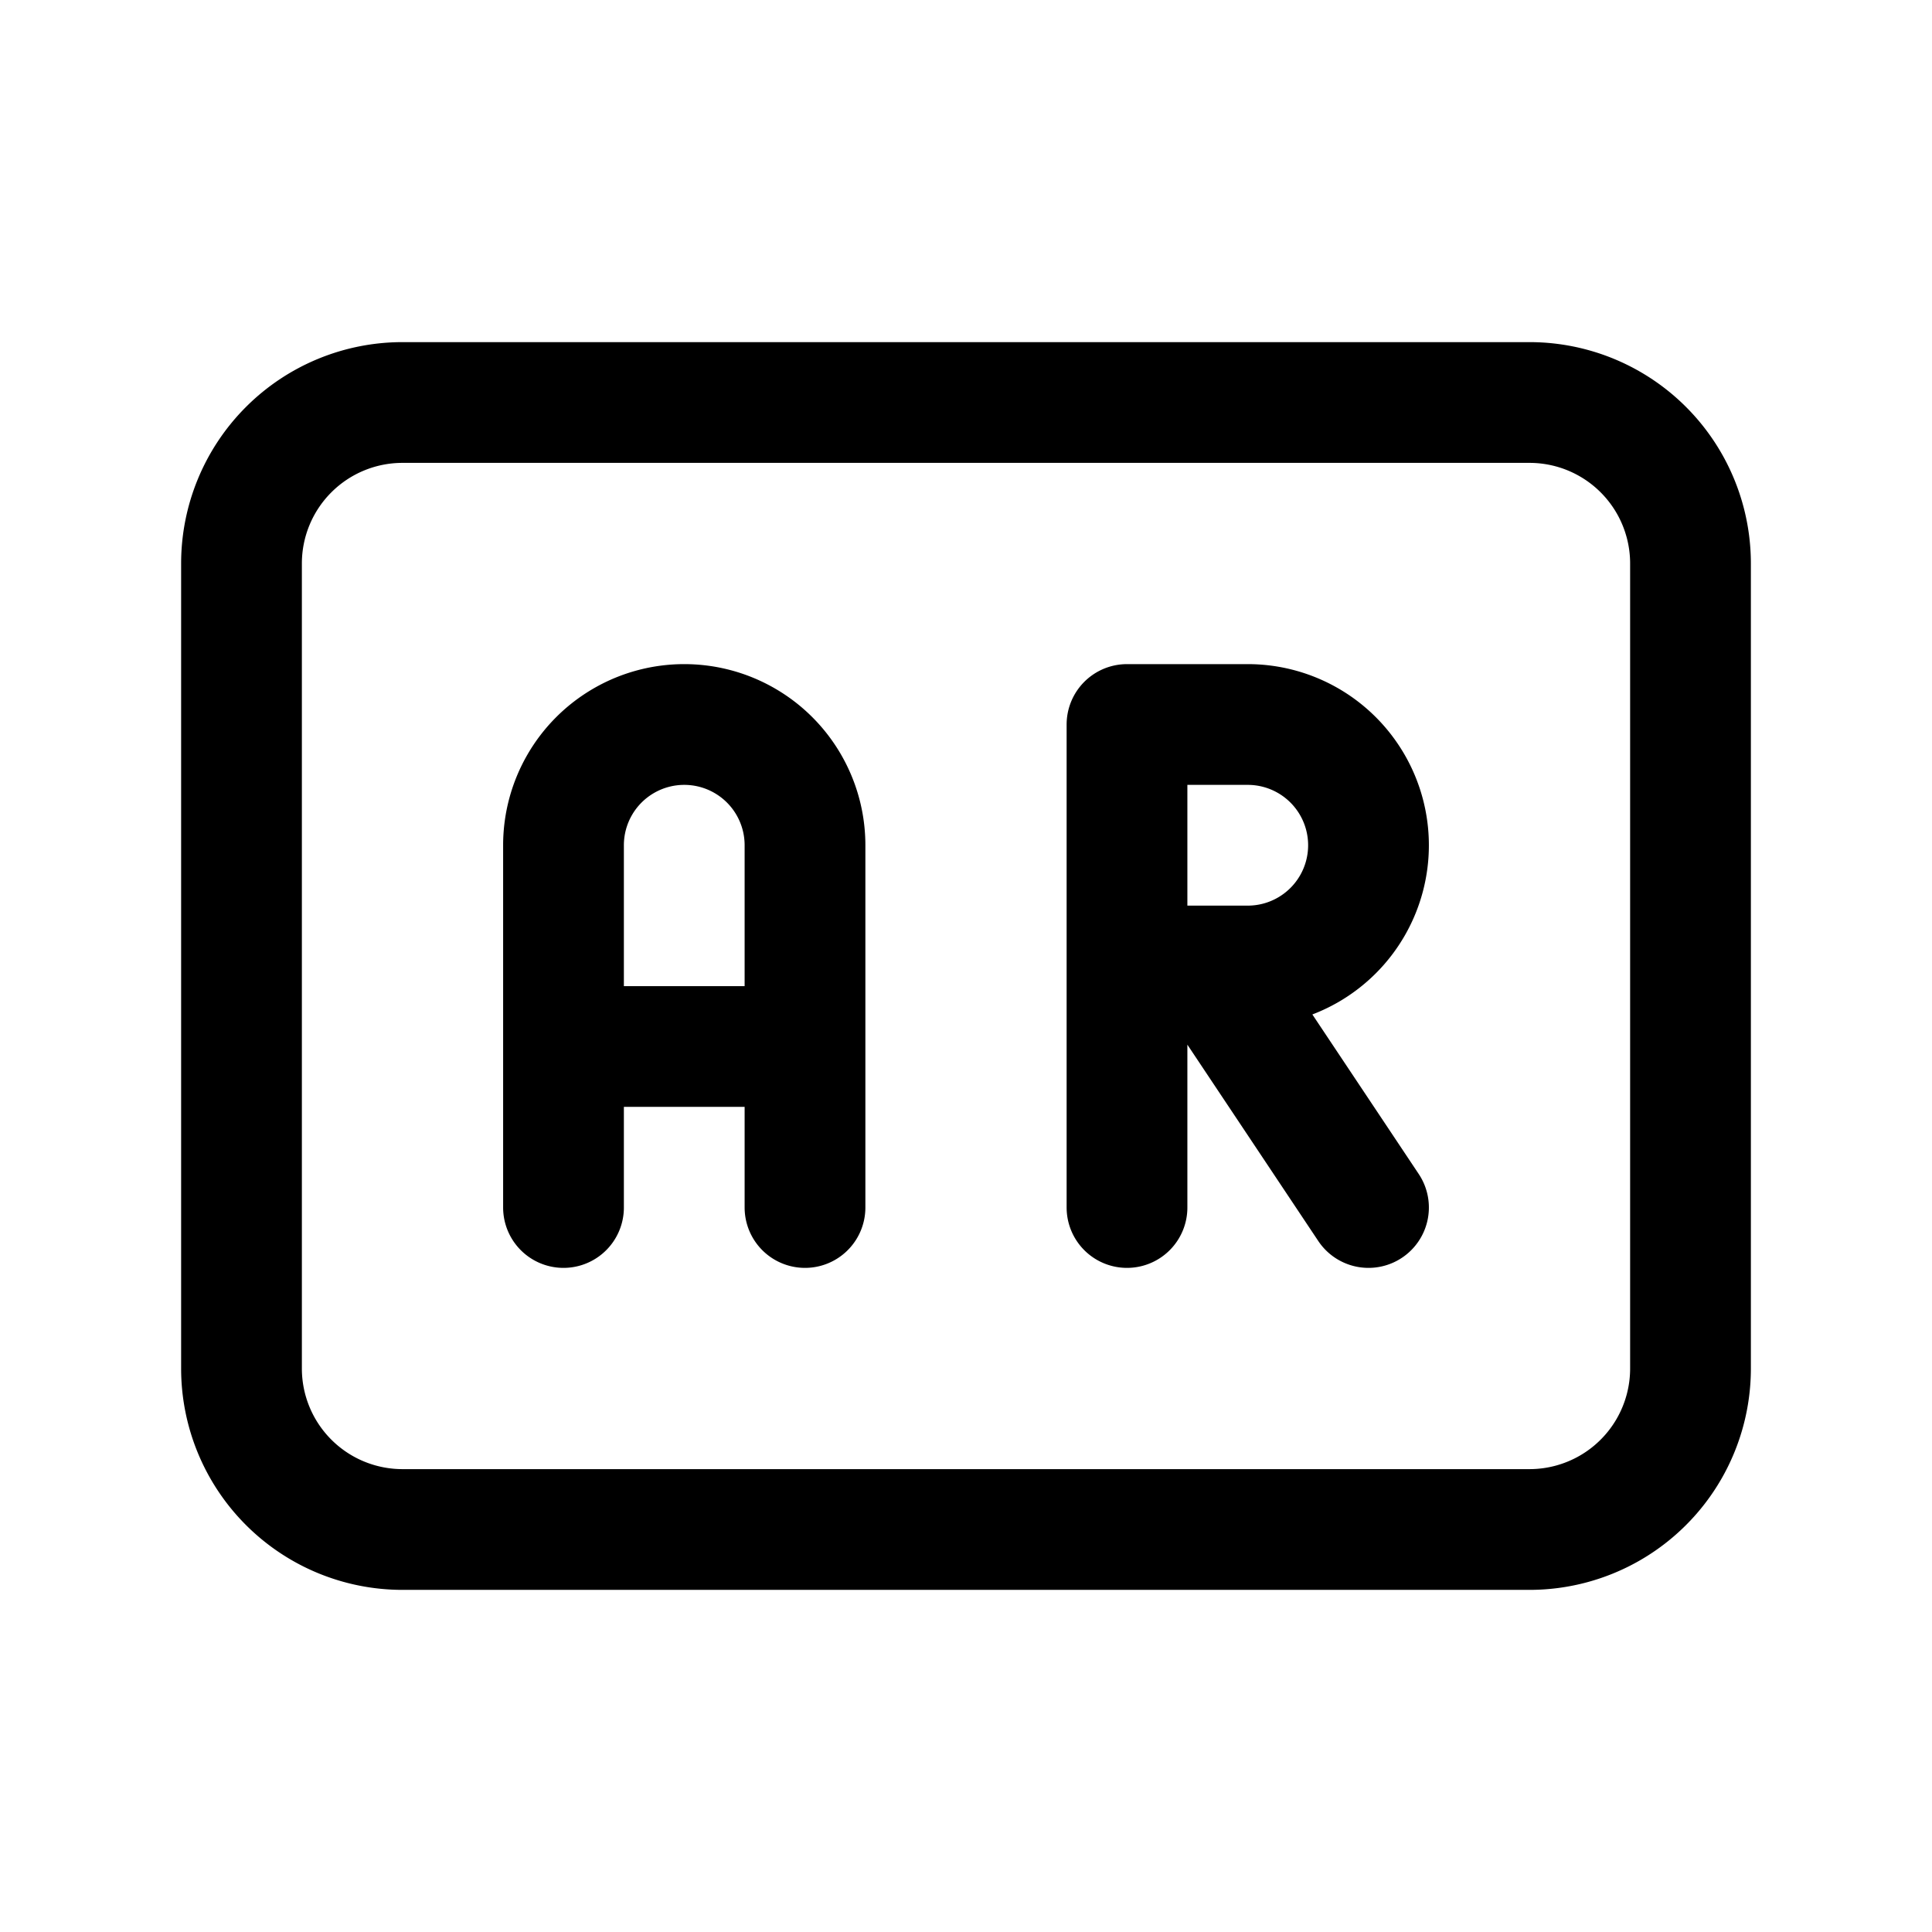 <svg xmlns="http://www.w3.org/2000/svg" fill="none" stroke-linecap="round" stroke-linejoin="round" viewBox="0 0 24 24" stroke-width="1.5" stroke="currentColor" aria-hidden="true" data-slot="icon" height="16px" width="16px">
  <path d="M3 7a2 2 0 0 1 2-2h14a2 2 0 0 1 2 2v10a2 2 0 0 1-2 2H5a2 2 0 0 1-2-2z"/>
  <path d="M7 15v-4.5a1.5 1.5 0 0 1 3 0V15M7 13h3M14 12h1.5a1.5 1.5 0 0 0 0-3H14v6m3 0-2-3"/>
</svg>
